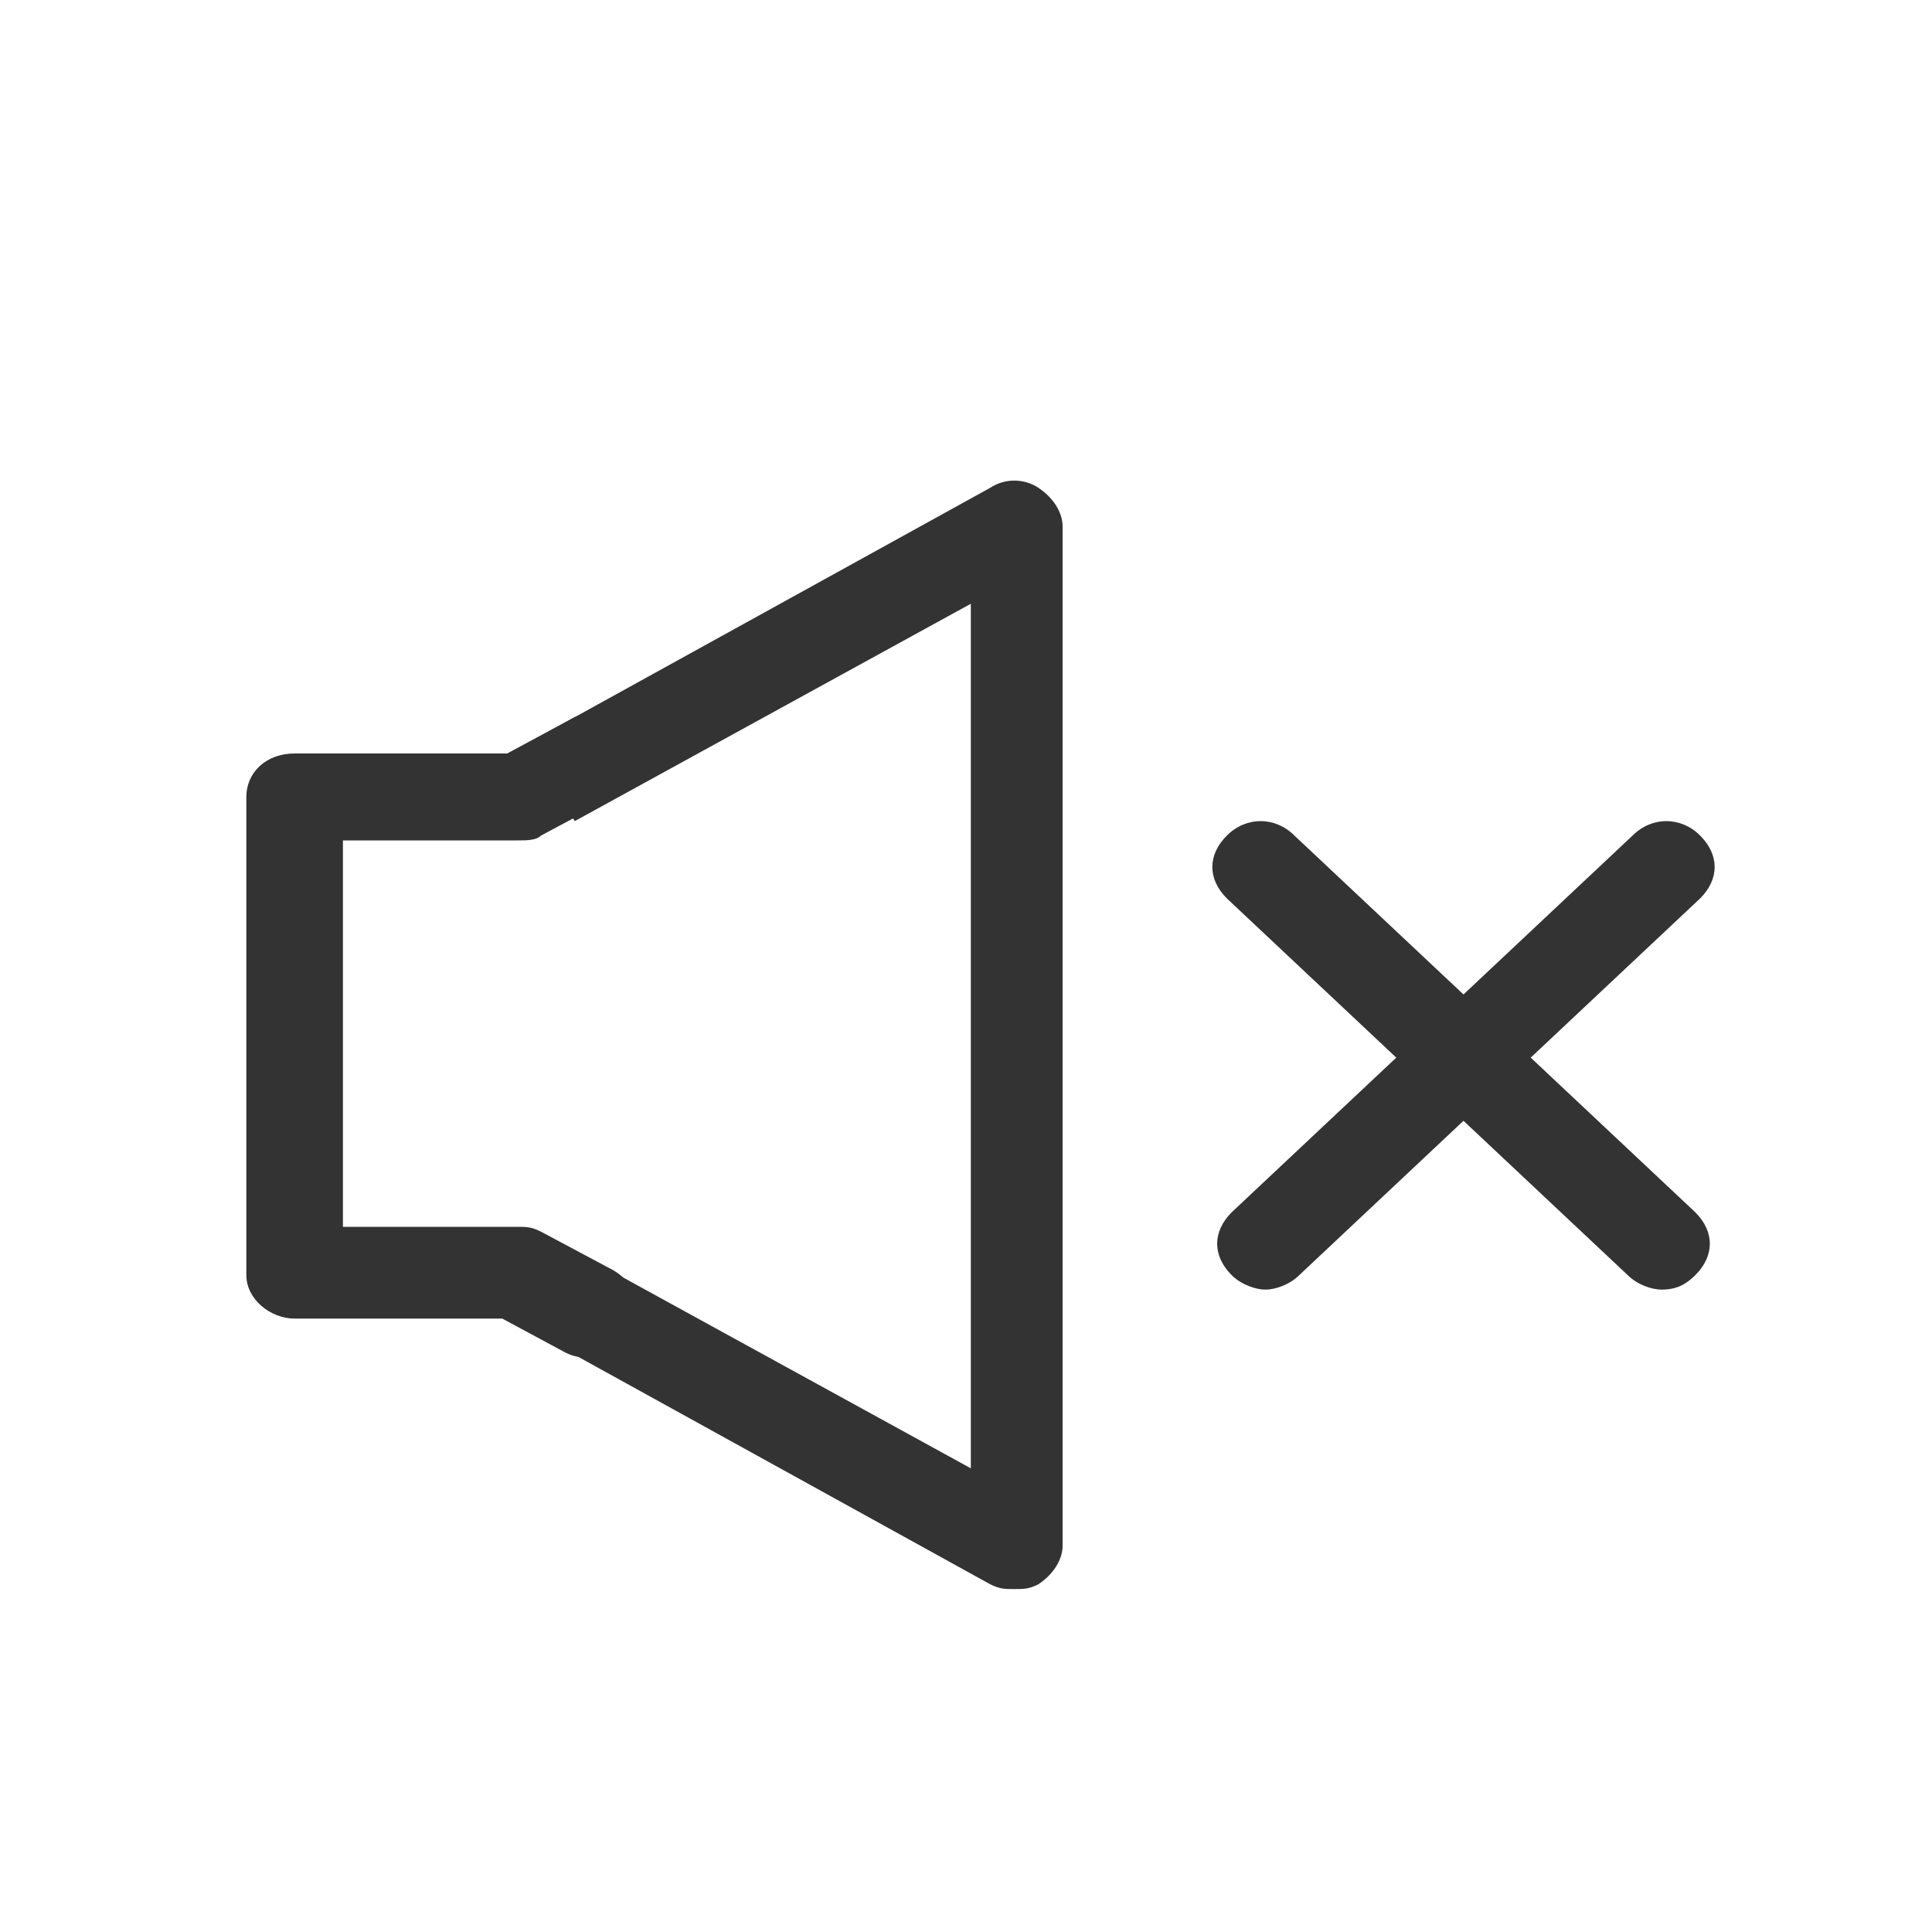 <?xml version="1.0" standalone="no"?><!DOCTYPE svg PUBLIC "-//W3C//DTD SVG 1.1//EN" "http://www.w3.org/Graphics/SVG/1.1/DTD/svg11.dtd"><svg class="icon" width="200px" height="200.00px" viewBox="0 0 1024 1024" version="1.1" xmlns="http://www.w3.org/2000/svg"><path fill="#333333" d="M880.64 683.52c-5.12 0-12.8-2.56-17.92-7.68l-212.48-199.68c-10.24-10.24-10.24-23.04 0-33.28s25.6-10.24 35.84 0l212.48 199.68c10.24 10.24 10.24 23.04 0 33.28-5.12 5.12-10.24 7.68-17.92 7.68z"  /><path fill="#333333" d="M670.72 683.52c-5.12 0-12.8-2.56-17.92-7.68-10.24-10.24-10.24-23.04 0-33.28l212.48-199.68c10.24-10.24 25.6-10.24 35.84 0 10.24 10.24 10.24 23.04 0 33.28l-212.48 199.68c-5.12 5.12-12.8 7.68-17.92 7.68zM312.32 719.36c-5.12 0-7.68 0-12.8-2.56l-33.28-17.92H156.16c-12.8 0-25.6-10.24-25.6-23.04v-253.44c0-12.8 10.24-23.04 25.6-23.04h112.64l33.28-17.92c12.8-7.68 28.16-2.56 33.28 7.68 7.68 10.24 2.56 25.6-10.24 33.28l-38.4 20.48c-2.56 2.56-7.68 2.56-12.8 2.56H181.76v204.8h92.16c5.12 0 7.68 0 12.8 2.56l38.4 20.48c12.8 7.68 15.36 20.48 10.24 33.28-5.12 10.24-12.8 12.8-23.04 12.8z"  /><path fill="#333333" d="M537.6 842.24c-5.12 0-7.68 0-12.8-2.56l-245.76-135.68 25.6-40.96 209.92 115.2V320L304.64 435.2l-25.6-40.96 245.76-135.68c7.68-5.12 17.92-5.12 25.6 0 7.68 5.12 12.8 12.8 12.8 20.48V819.2c0 7.68-5.12 15.36-12.8 20.48-5.12 2.56-7.68 2.56-12.8 2.56z"  /></svg>